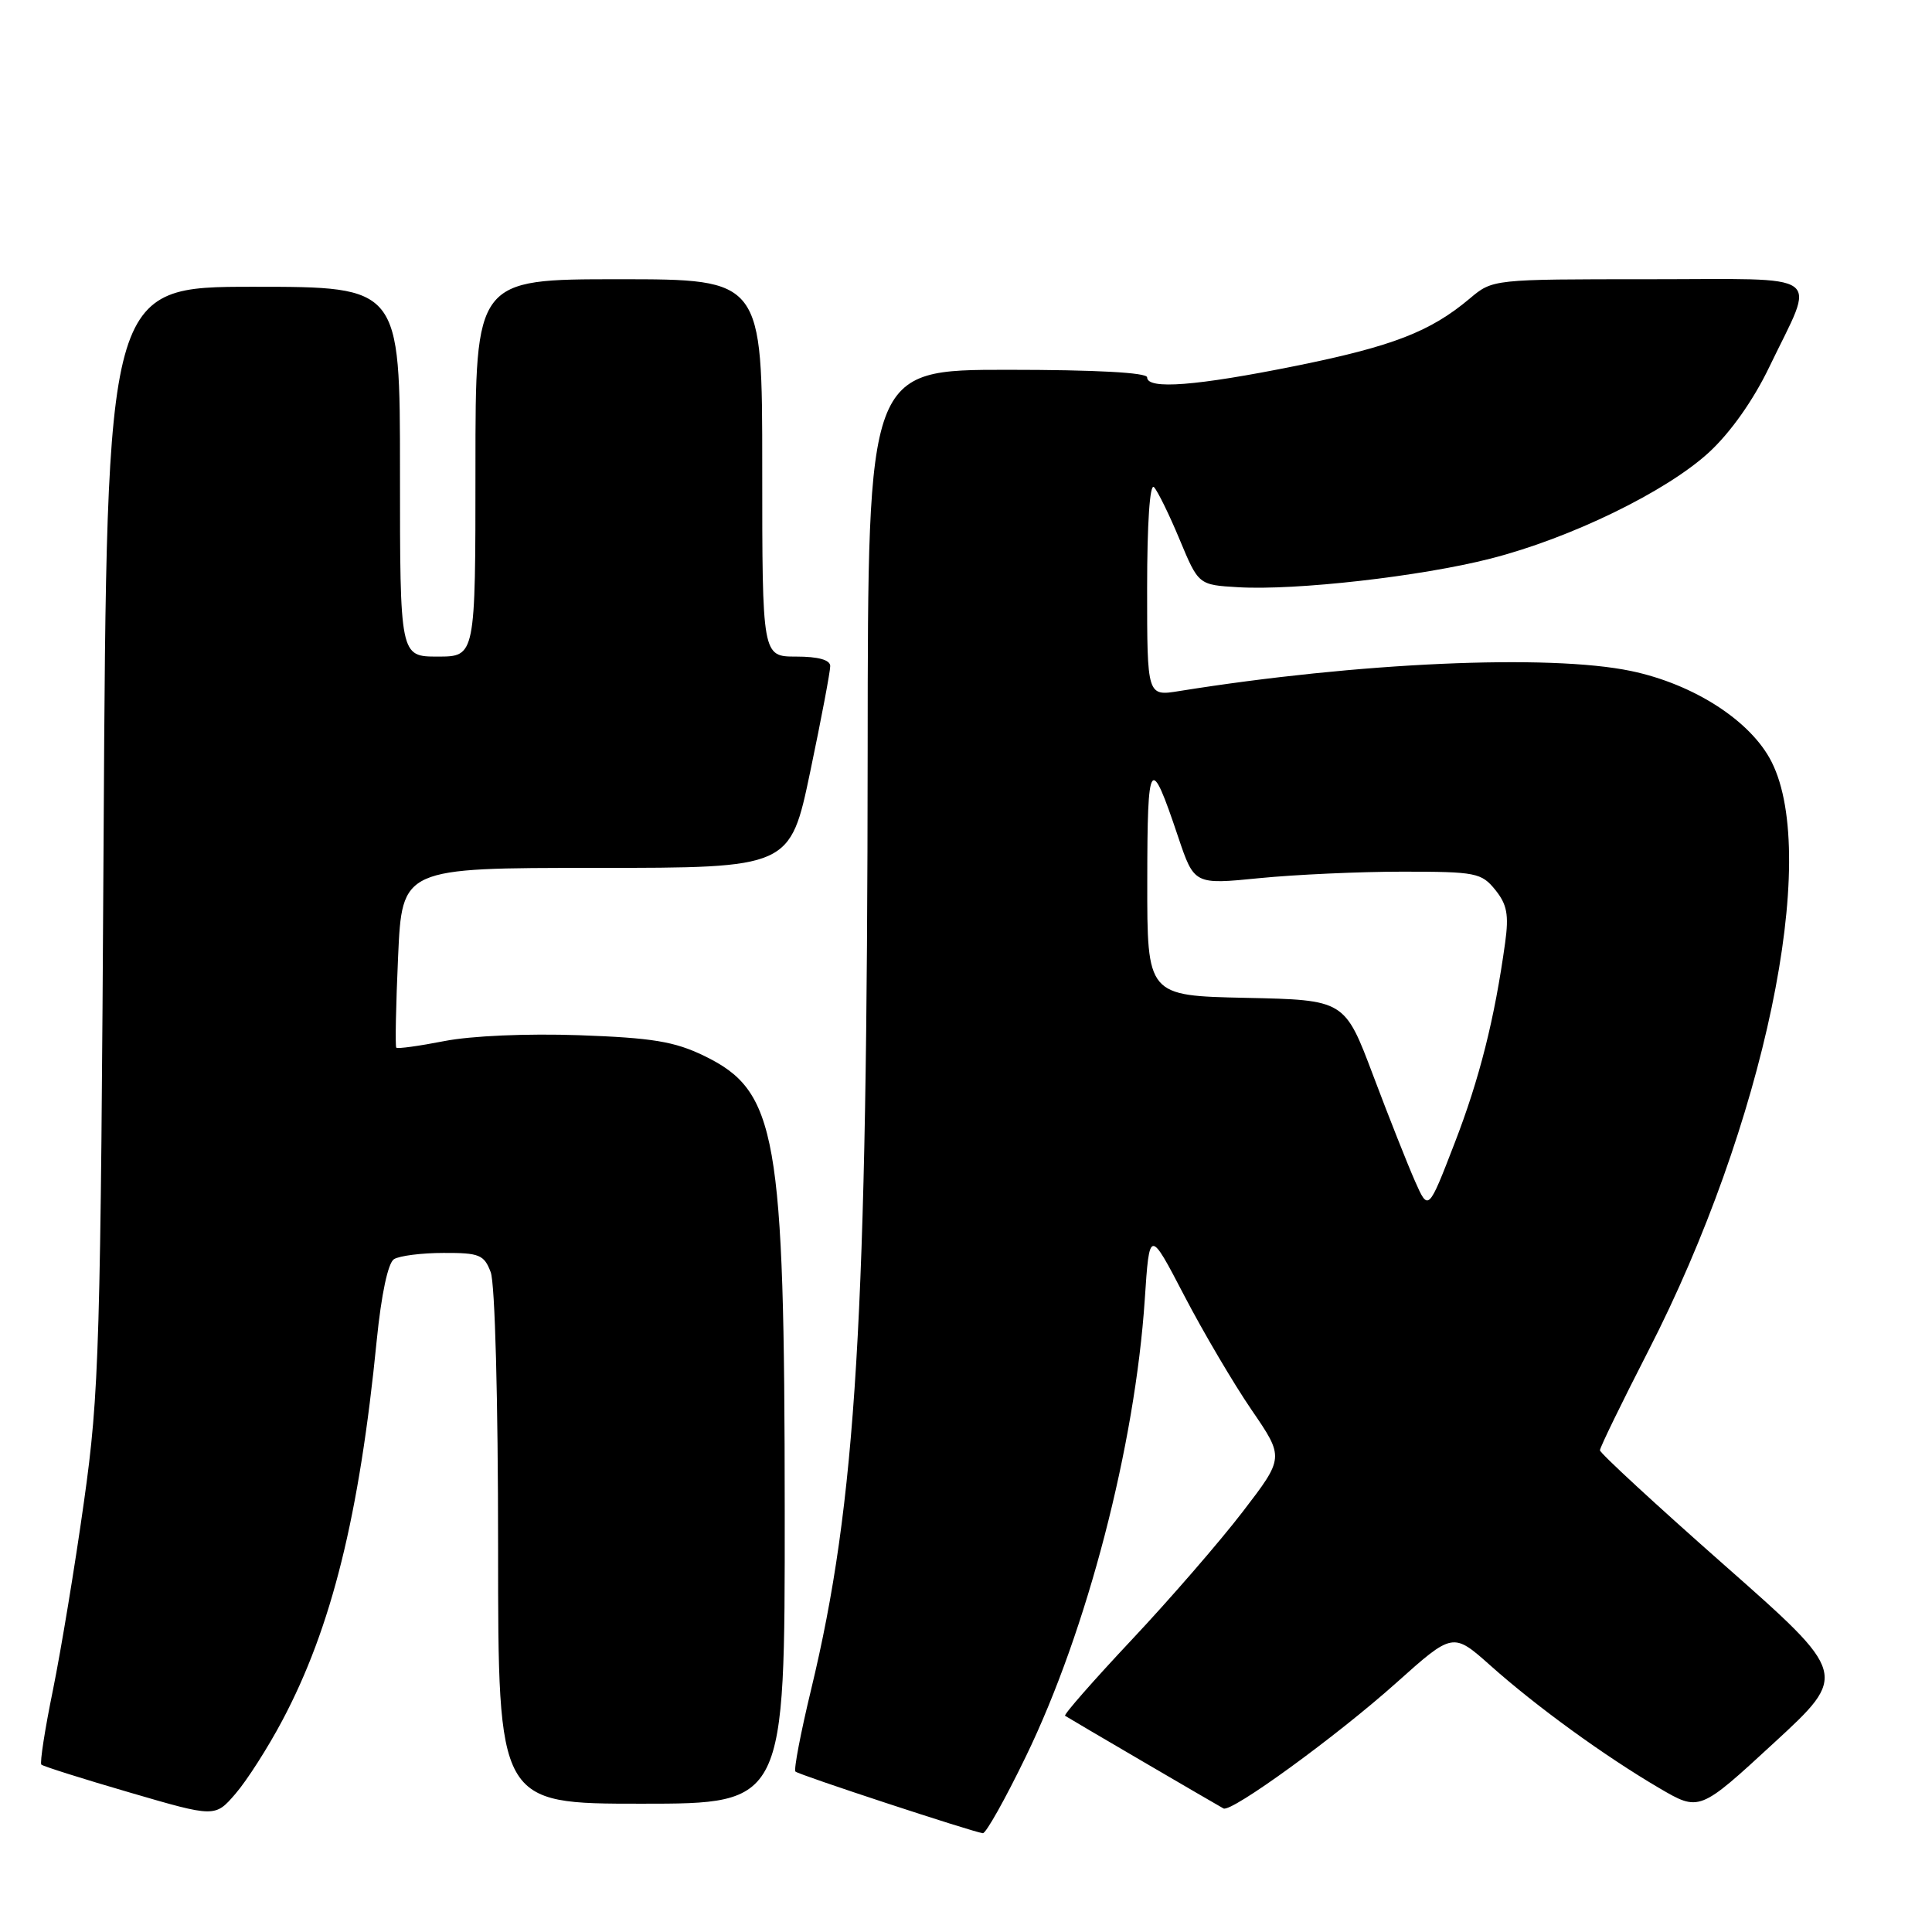 <?xml version="1.0" encoding="UTF-8" standalone="no"?>
<!DOCTYPE svg PUBLIC "-//W3C//DTD SVG 1.1//EN" "http://www.w3.org/Graphics/SVG/1.1/DTD/svg11.dtd" >
<svg xmlns="http://www.w3.org/2000/svg" xmlns:xlink="http://www.w3.org/1999/xlink" version="1.1" viewBox="0 0 256 256">
 <g >
 <path fill="currentColor"
d=" M 135.93 232.75 C 144.04 216.04 150.40 191.57 151.69 172.16 C 152.31 162.83 152.31 162.83 156.91 171.66 C 159.44 176.52 163.46 183.34 165.84 186.82 C 170.17 193.14 170.17 193.14 164.66 200.32 C 161.63 204.27 155.01 211.91 149.95 217.29 C 144.89 222.68 140.92 227.20 141.13 227.35 C 141.54 227.64 161.13 239.09 162.12 239.63 C 163.17 240.19 177.08 230.08 185.01 222.99 C 192.52 216.27 192.52 216.27 197.51 220.71 C 203.56 226.11 212.63 232.69 219.84 236.92 C 225.18 240.05 225.18 240.05 235.04 230.96 C 244.91 221.87 244.91 221.87 228.45 207.35 C 219.40 199.37 212.00 192.54 212.00 192.17 C 212.00 191.80 214.88 185.88 218.41 179.00 C 233.76 149.08 241.17 113.70 234.75 100.96 C 232.02 95.54 224.47 90.66 216.12 88.91 C 205.27 86.64 179.94 87.77 156.25 91.57 C 152.00 92.26 152.00 92.26 152.00 77.93 C 152.00 69.33 152.36 63.98 152.91 64.55 C 153.40 65.07 154.94 68.20 156.31 71.50 C 158.81 77.50 158.81 77.50 164.07 77.81 C 171.71 78.26 188.27 76.38 197.50 74.02 C 208.12 71.31 220.81 65.13 226.46 59.93 C 229.30 57.31 232.33 53.03 234.45 48.61 C 240.62 35.78 242.30 37.00 218.46 37.00 C 197.79 37.00 197.79 37.00 194.76 39.55 C 189.53 43.95 184.55 45.88 171.71 48.48 C 158.53 51.14 152.00 51.65 152.00 50.00 C 152.00 49.37 145.17 49.00 133.50 49.00 C 115.00 49.00 115.00 49.00 114.97 99.25 C 114.92 174.83 113.47 199.01 107.47 223.90 C 106.09 229.62 105.16 234.50 105.40 234.74 C 105.83 235.17 128.79 242.72 130.23 242.91 C 130.63 242.96 133.20 238.39 135.93 232.75 Z  M 37.41 227.97 C 43.94 215.67 47.62 200.85 49.92 177.59 C 50.53 171.51 51.41 167.36 52.20 166.85 C 52.92 166.40 55.87 166.02 58.77 166.02 C 63.52 166.00 64.15 166.26 65.02 168.57 C 65.59 170.05 66.00 185.44 66.00 205.07 C 66.00 239.00 66.00 239.00 85.00 239.00 C 104.00 239.00 104.00 239.00 103.98 200.25 C 103.96 150.25 102.95 144.58 93.29 139.90 C 89.37 138.00 86.44 137.52 76.73 137.17 C 69.82 136.93 62.43 137.25 58.87 137.95 C 55.54 138.60 52.67 139.00 52.51 138.82 C 52.35 138.64 52.46 133.21 52.75 126.75 C 53.28 115.00 53.28 115.00 78.98 115.00 C 104.69 115.00 104.69 115.00 107.36 102.25 C 108.83 95.24 110.02 88.94 110.01 88.25 C 110.00 87.44 108.43 87.00 105.50 87.00 C 101.00 87.00 101.00 87.00 101.00 62.00 C 101.00 37.00 101.00 37.00 82.00 37.00 C 63.00 37.00 63.00 37.00 63.00 62.00 C 63.00 87.00 63.00 87.00 58.00 87.00 C 53.00 87.00 53.00 87.00 53.00 62.50 C 53.00 38.00 53.00 38.00 33.57 38.00 C 14.15 38.00 14.15 38.00 13.73 110.75 C 13.33 178.70 13.16 184.52 11.13 198.95 C 9.94 207.45 8.08 218.68 7.02 223.91 C 5.95 229.13 5.26 233.59 5.48 233.82 C 5.71 234.04 10.98 235.71 17.20 237.52 C 28.50 240.82 28.50 240.82 31.22 237.66 C 32.72 235.92 35.51 231.56 37.41 227.97 Z  M 187.49 156.50 C 186.52 154.30 184.02 148.00 181.95 142.50 C 178.18 132.50 178.18 132.50 165.09 132.22 C 152.00 131.94 152.00 131.94 152.02 116.72 C 152.03 100.37 152.40 99.84 156.10 110.86 C 158.24 117.22 158.24 117.22 166.87 116.36 C 171.62 115.89 180.15 115.50 185.84 115.50 C 195.56 115.50 196.30 115.65 198.13 117.91 C 199.69 119.84 199.95 121.21 199.44 124.91 C 198.05 134.98 196.05 142.94 192.73 151.51 C 189.26 160.50 189.26 160.50 187.49 156.50 Z "/>
</g>
</svg>